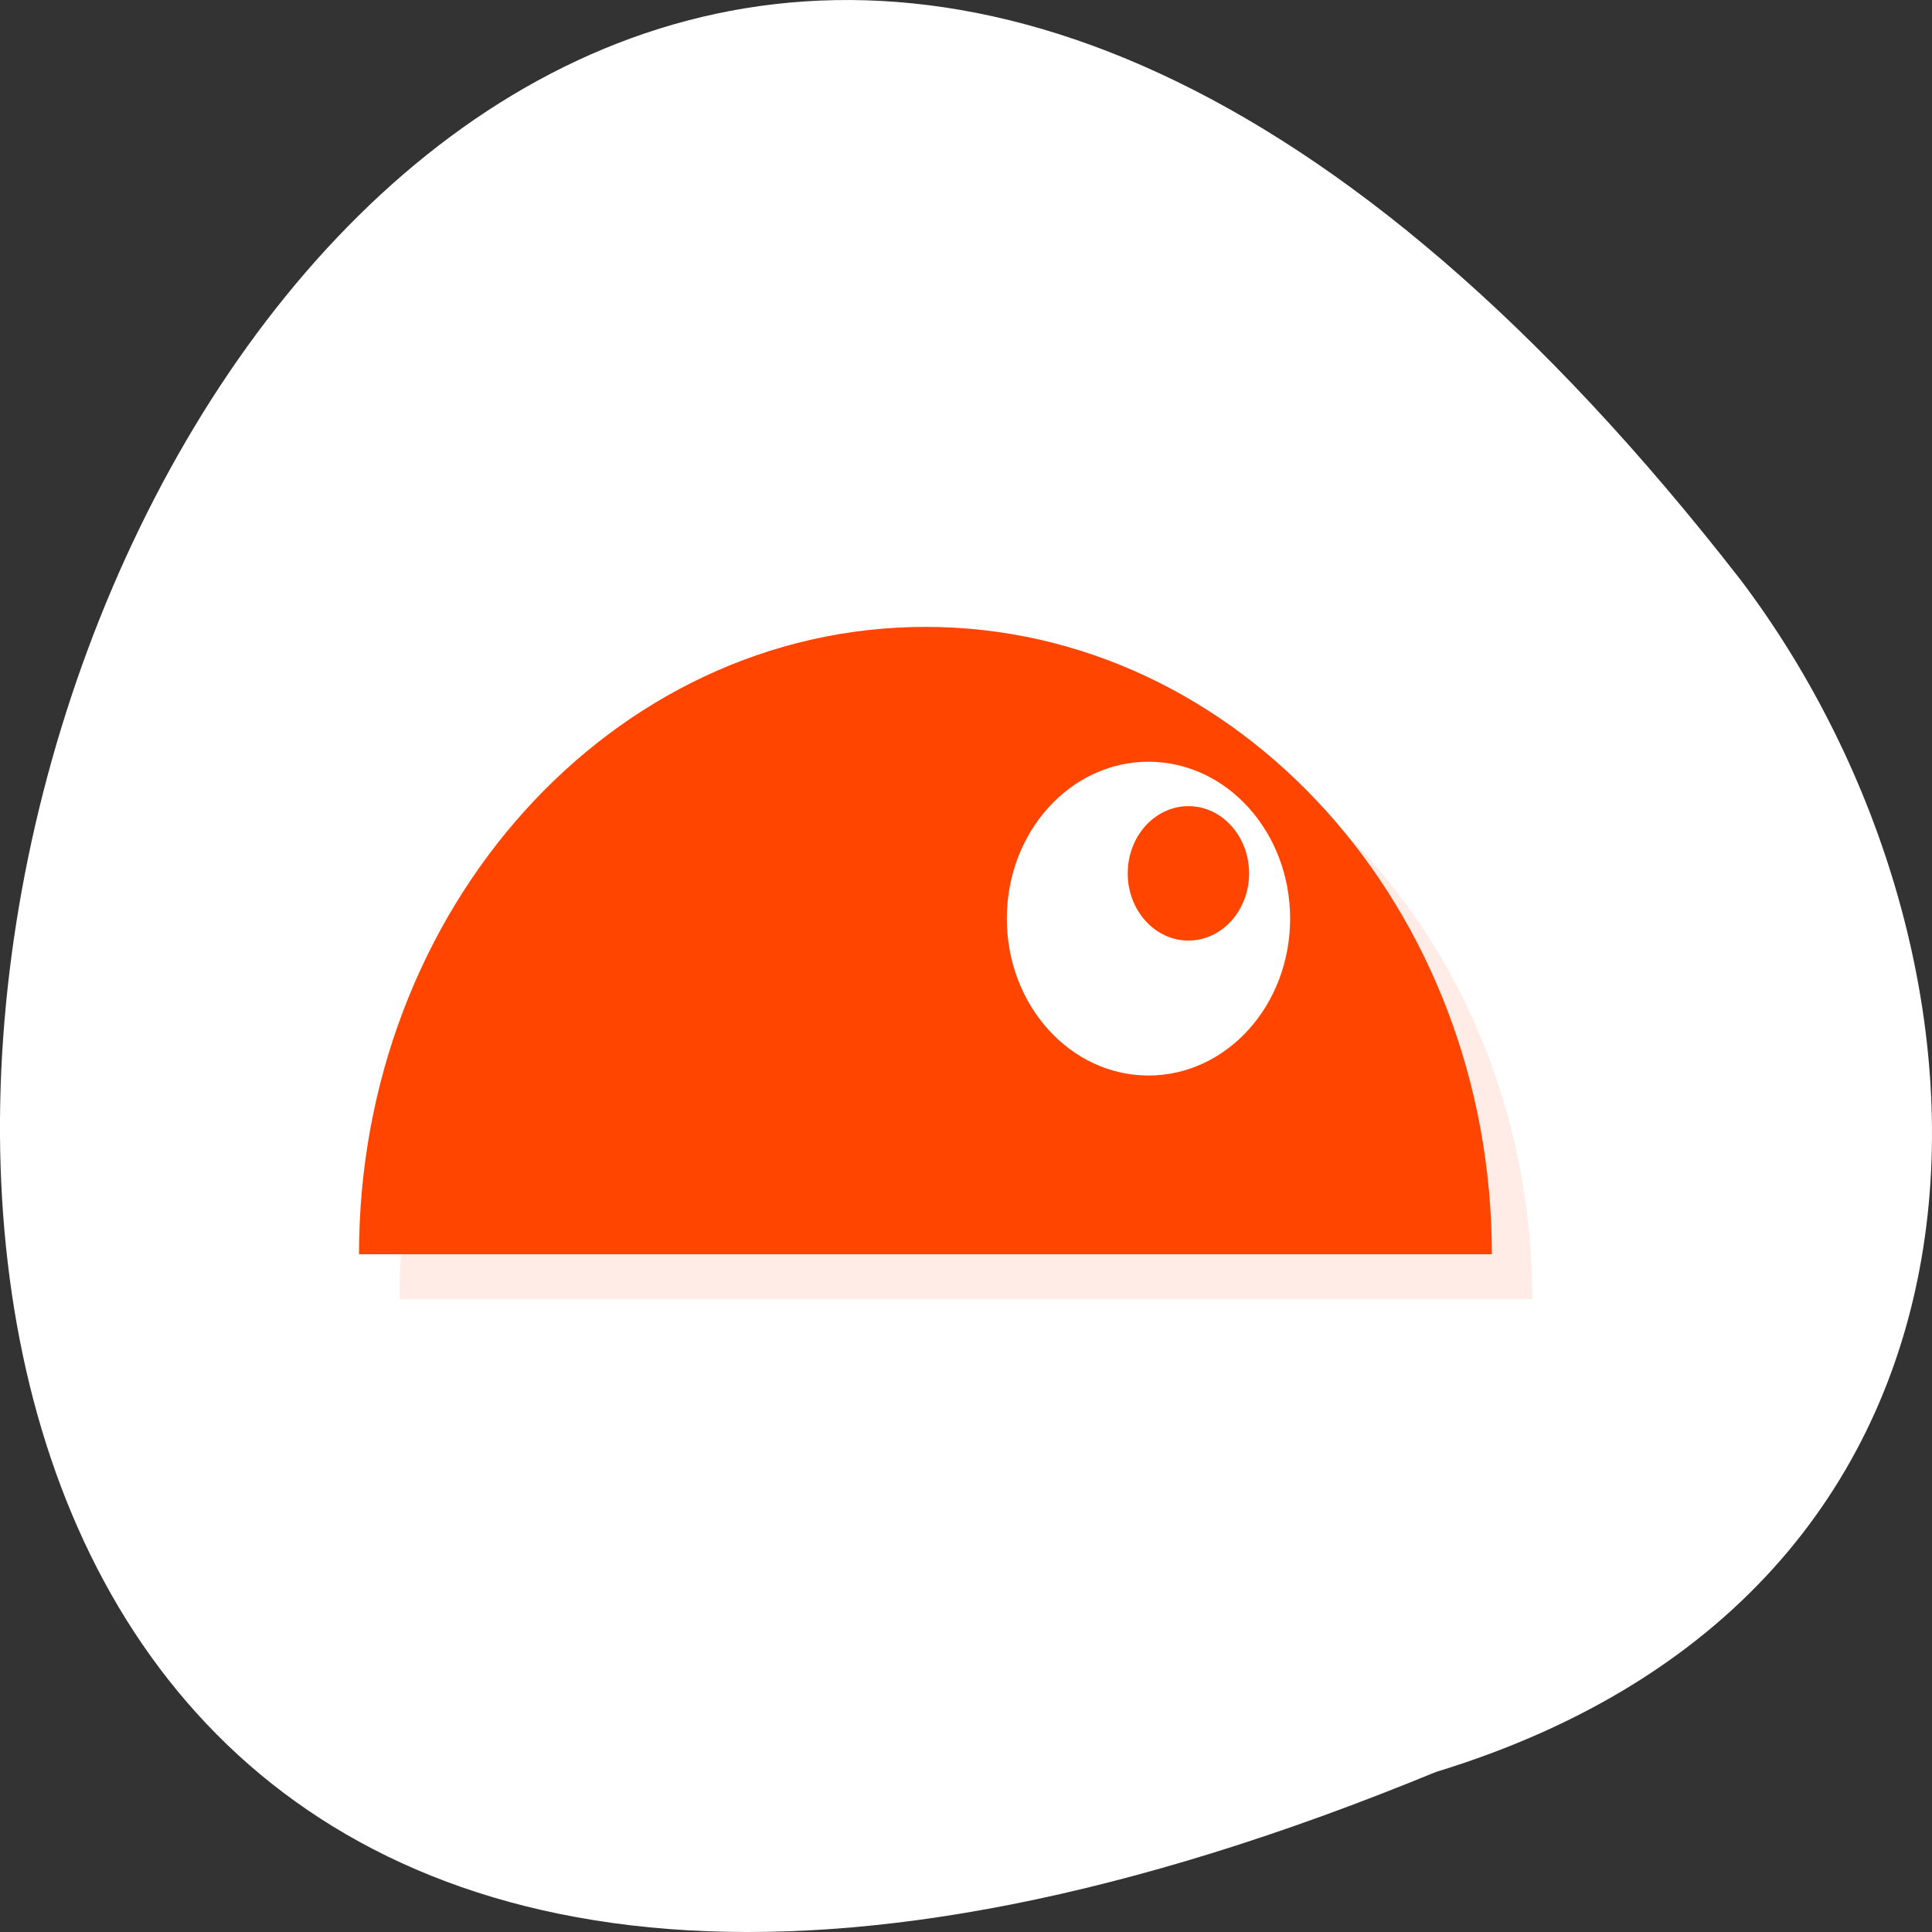 <svg xmlns="http://www.w3.org/2000/svg" viewBox="0 0 256 256"><rect x="0" y="0" width="256" height="256" fill="#333333" stroke="none"/><defs><clipPath><path transform="matrix(15.333 0 0 11.5 415 -125.5)" d="m -24 13 c 0 1.105 -0.672 2 -1.5 2 -0.828 0 -1.5 -0.895 -1.5 -2 0 -1.105 0.672 -2 1.5 -2 0.828 0 1.5 0.895 1.5 2 z"/></clipPath></defs><g transform="translate(0 -796.36)"><path d="m -1583.78 1962.12 c -329.42 135.66 -174.65 -434.9 40.478 -157.85 37.47 49.706 40.36 133.17 -40.478 157.85 z" transform="translate(1774.03 -930.96)" fill="#fff" color="#000"/><g transform="matrix(5.361 0 0 5.938 -6.04 778.48)" fill="#ff4500"><path d="m 25 18 c -7.732 0 -14 6.268 -14 14 h 28 c 0 -7.732 -6.268 -14 -14 -14 z" opacity="0.1"/><path d="m 38 31 c 0 -7.732 -6.268 -14 -14 -14 -7.732 0 -14 6.268 -14 14 h 28 z"/><path transform="matrix(0.998 0 0 0.998 0.08 0.091)" d="m 33 23.466 c 0 1.938 -1.571 3.508 -3.508 3.508 -1.938 0 -3.508 -1.571 -3.508 -3.508 0 -1.938 1.571 -3.508 3.508 -3.508 1.938 0 3.508 1.571 3.508 3.508 z" fill="#fff"/><path transform="matrix(1.5 0 0 1.5 -14.5 -12)" d="m 31 23 c 0 0.552 -0.448 1 -1 1 -0.552 0 -1 -0.448 -1 -1 0 -0.552 0.448 -1 1 -1 0.552 0 1 0.448 1 1 z"/></g></g></svg>
